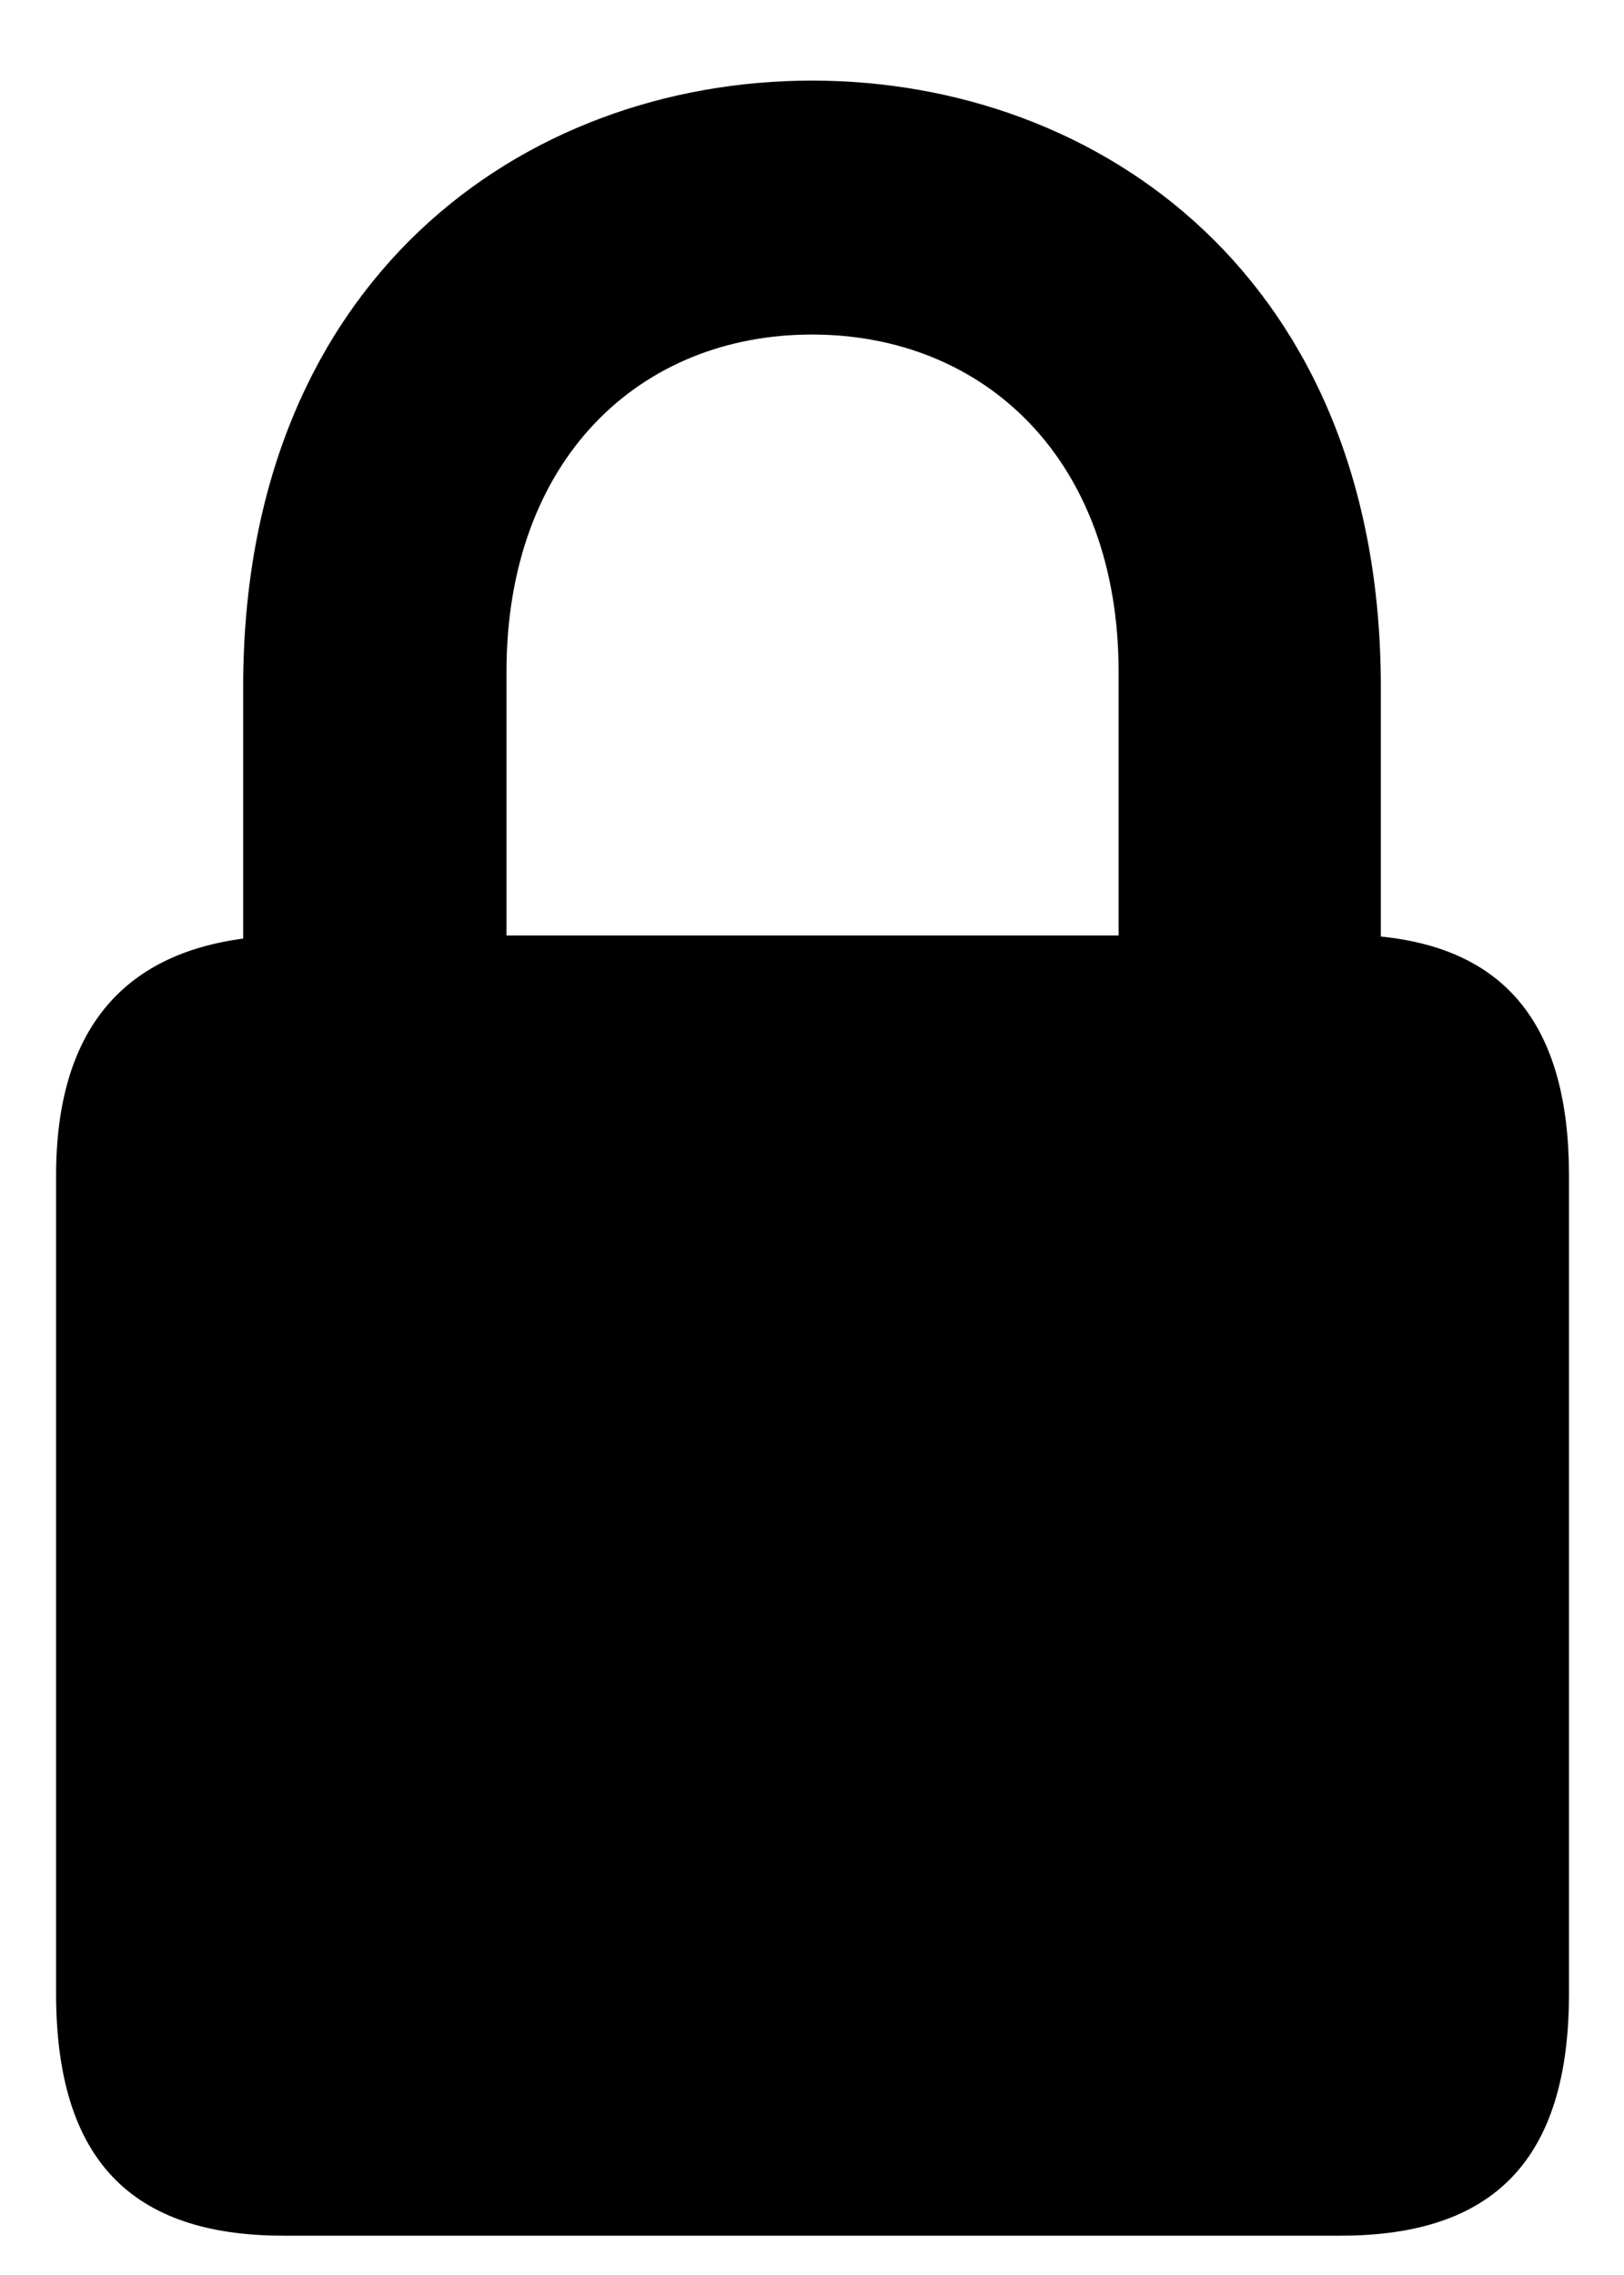 <svg width="15" height="21" viewBox="0 0 15 21" fill="none" xmlns="http://www.w3.org/2000/svg">
<path d="M2.617 20.637H12.383C13.799 20.637 14.492 19.934 14.492 18.4V10.852C14.492 9.475 13.916 8.762 12.754 8.645V6.34C12.754 2.58 10.166 0.744 7.5 0.744C4.834 0.744 2.246 2.58 2.246 6.34V8.664C1.133 8.811 0.518 9.514 0.518 10.852V18.4C0.518 19.934 1.211 20.637 2.617 20.637ZM4.678 6.203C4.678 4.24 5.908 3.088 7.5 3.088C9.092 3.088 10.332 4.24 10.332 6.203V8.635H4.678V6.203Z" fill="currentColor"/>
</svg>
